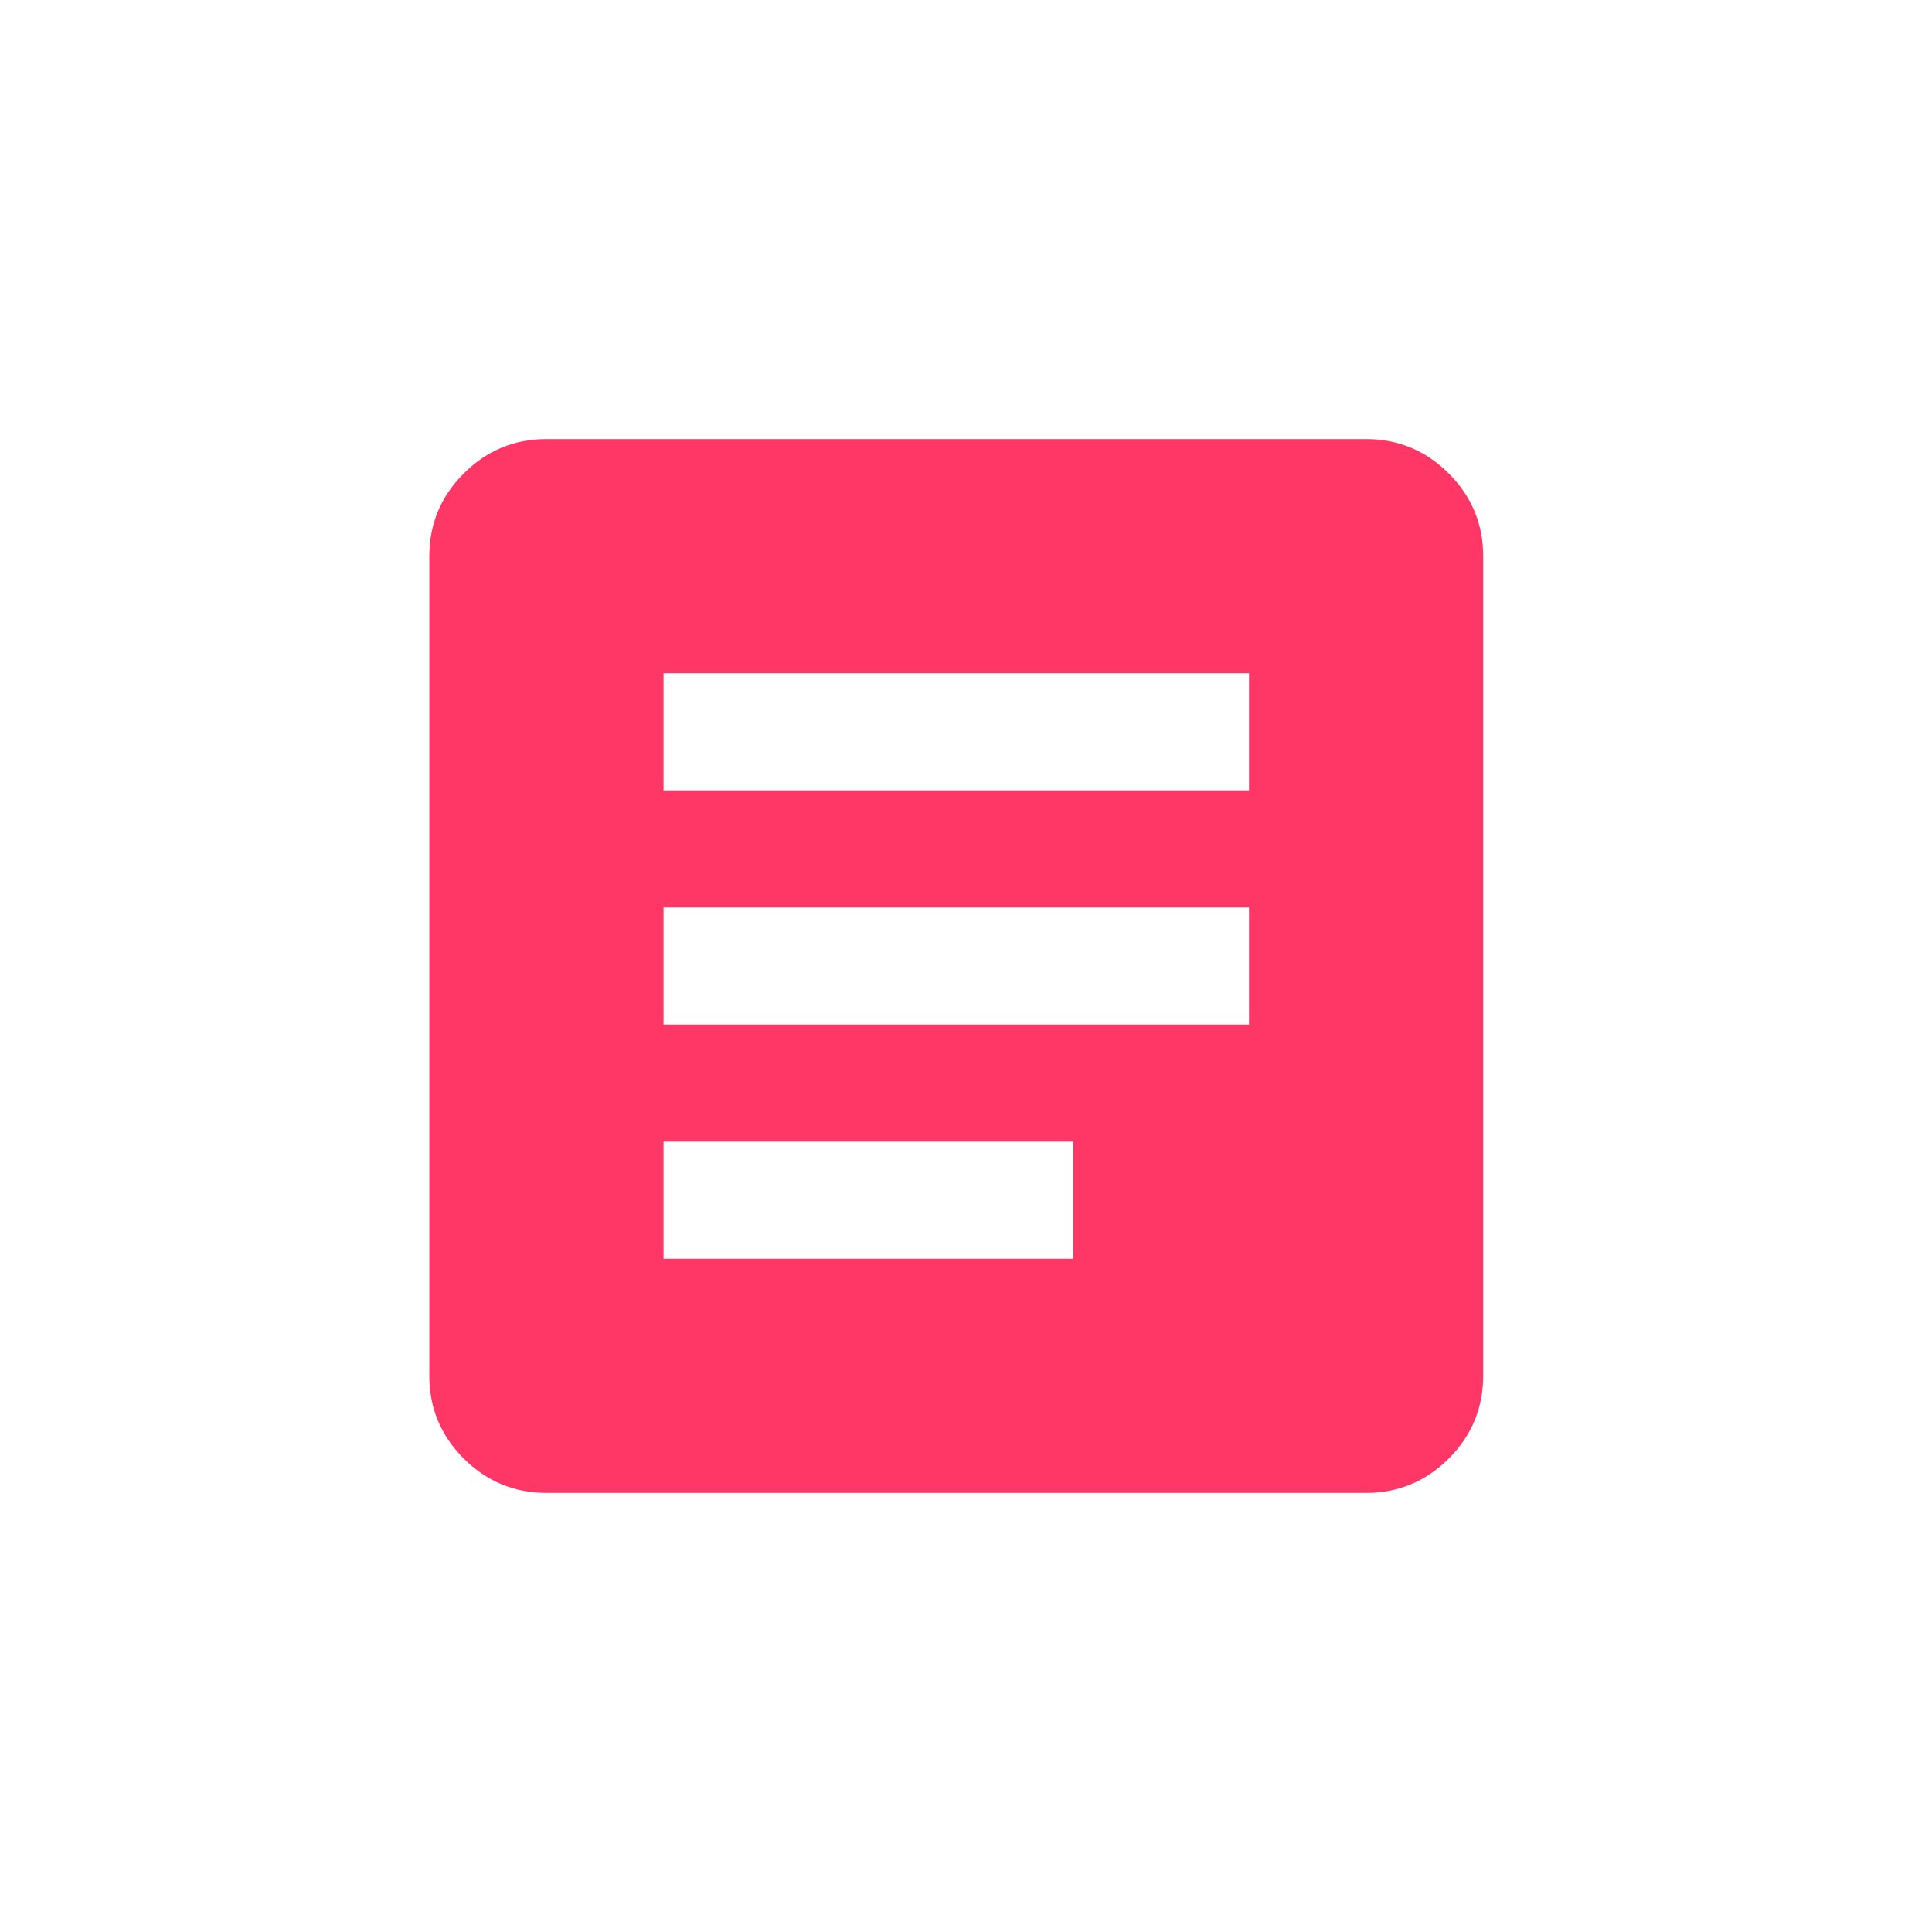 <svg width="33" height="33" viewBox="0 0 33 33" fill="none" xmlns="http://www.w3.org/2000/svg">
<g clip-path="url(#clip0_441_5098)">
<path d="M9.334 25.5C8.784 25.5 8.313 25.304 7.921 24.913C7.529 24.521 7.333 24.05 7.333 23.5V9.5C7.333 8.95 7.529 8.479 7.921 8.088C8.313 7.696 8.784 7.5 9.334 7.5H23.334C23.884 7.5 24.354 7.696 24.746 8.088C25.138 8.479 25.334 8.95 25.334 9.5V23.5C25.334 24.05 25.138 24.521 24.746 24.913C24.354 25.304 23.884 25.5 23.334 25.5H9.334ZM11.334 21.5H18.334V19.5H11.334V21.5ZM11.334 17.5H21.334V15.5H11.334V17.5ZM11.334 13.5H21.334V11.5H11.334V13.5Z" fill="#FF3766"/>
</g>
<defs>
<clipPath id="clip0_441_5098">
<rect width="32" height="32" fill="white" transform="translate(0.333 0.5)"/>
</clipPath>
</defs>
</svg>
